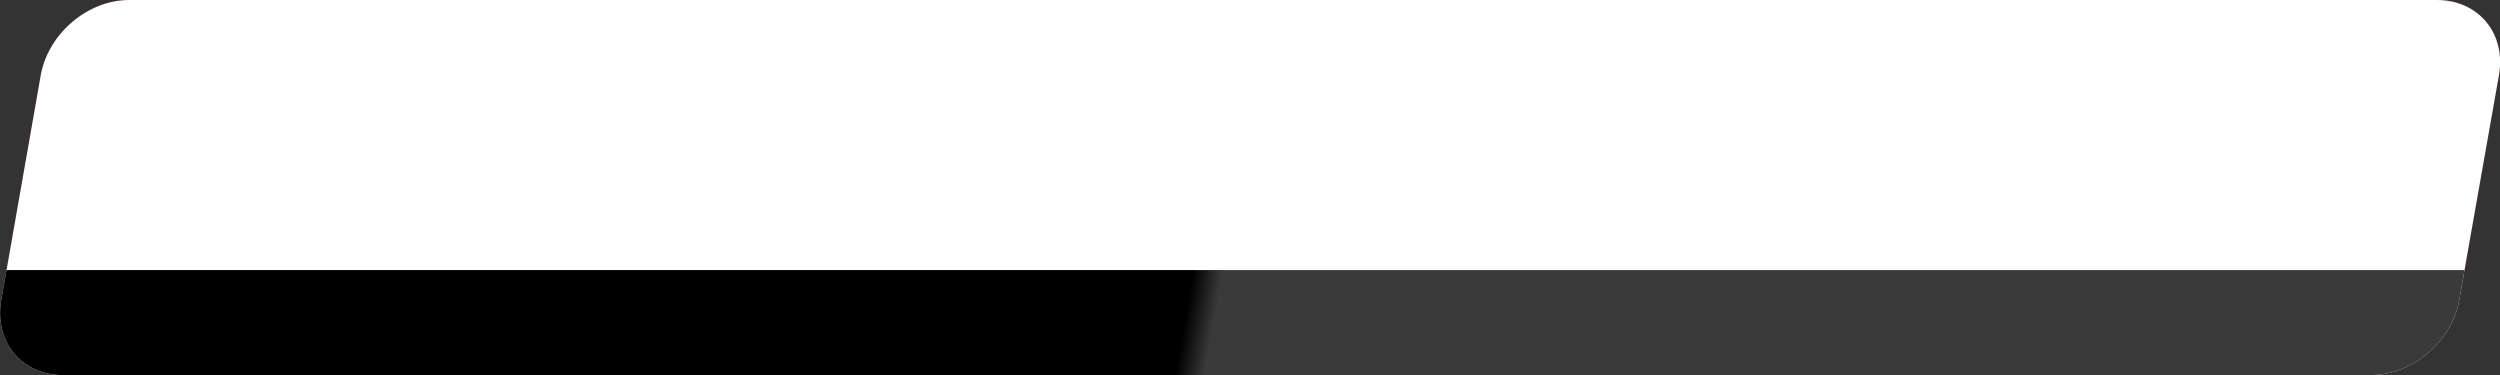 <?xml version="1.0" encoding="utf-8"?>
<!-- Generator: Adobe Illustrator 27.9.0, SVG Export Plug-In . SVG Version: 6.00 Build 0)  -->
<svg version="1.1" id="Layer_2_00000139987604007570621250000015901361202521784744_"
	 xmlns="http://www.w3.org/2000/svg" xmlns:xlink="http://www.w3.org/1999/xlink" x="0px" y="0px" viewBox="0 0 999.8 150"
	 style="enable-background:new 0 0 999.8 150;" xml:space="preserve">
<rect x="0" y="0" width="999.8" height="150" fill="#333333" stroke="none"/>
<style type="text/css">
	.st0{fill:#F42525;}
	.st1{fill:#FFFFFF;}
	.st2{fill:url(#down_00000084499159589060347020000006852983454178255275_);}
</style>
<path id="red" class="st0" d="M974.6,0h-923C35.1,0,19.3,13.4,16.3,30L0.5,120c-2.9,16.6,8.1,30,24.7,30h923
	c16.6,0,32.4-13.4,35.3-30l15.9-90C1002.3,13.4,991.2,0,974.6,0L974.6,0z"/>
<path id="black" d="M974.6,0h-923C35.1,0,19.3,13.4,16.3,30L0.5,120c-2.9,16.6,8.1,30,24.7,30h923c16.6,0,32.4-13.4,35.3-30l15.9-90
	C1002.3,13.4,991.2,0,974.6,0L974.6,0z"/>
<path id="wite" class="st1" d="M974.6,0h-923C35.1,0,19.3,13.4,16.3,30L0.5,120c-2.9,16.6,8.1,30,24.7,30h923
	c16.6,0,32.4-13.4,35.3-30l15.9-90C1002.3,13.4,991.2,0,974.6,0L974.6,0z"/>
<linearGradient id="down_00000137097433956513560480000008116244020228085127_" gradientUnits="userSpaceOnUse" x1="14.115" y1="42.604" x2="967.474" y2="210.707">
	<stop  offset="0" style="stop-color:#000000"/>
	<stop  offset="0.483" style="stop-color:#000000"/>
	<stop  offset="0.495" style="stop-color:#3A3A3A"/>
</linearGradient>
<path id="down" style="fill:url(#down_00000137097433956513560480000008116244020228085127_);" d="M2.6,108l-2.1,12
	c-2.9,16.6,8.1,30,24.7,30h923c16.6,0,32.4-13.4,35.3-30l2.1-12H2.6z"/>
</svg>
